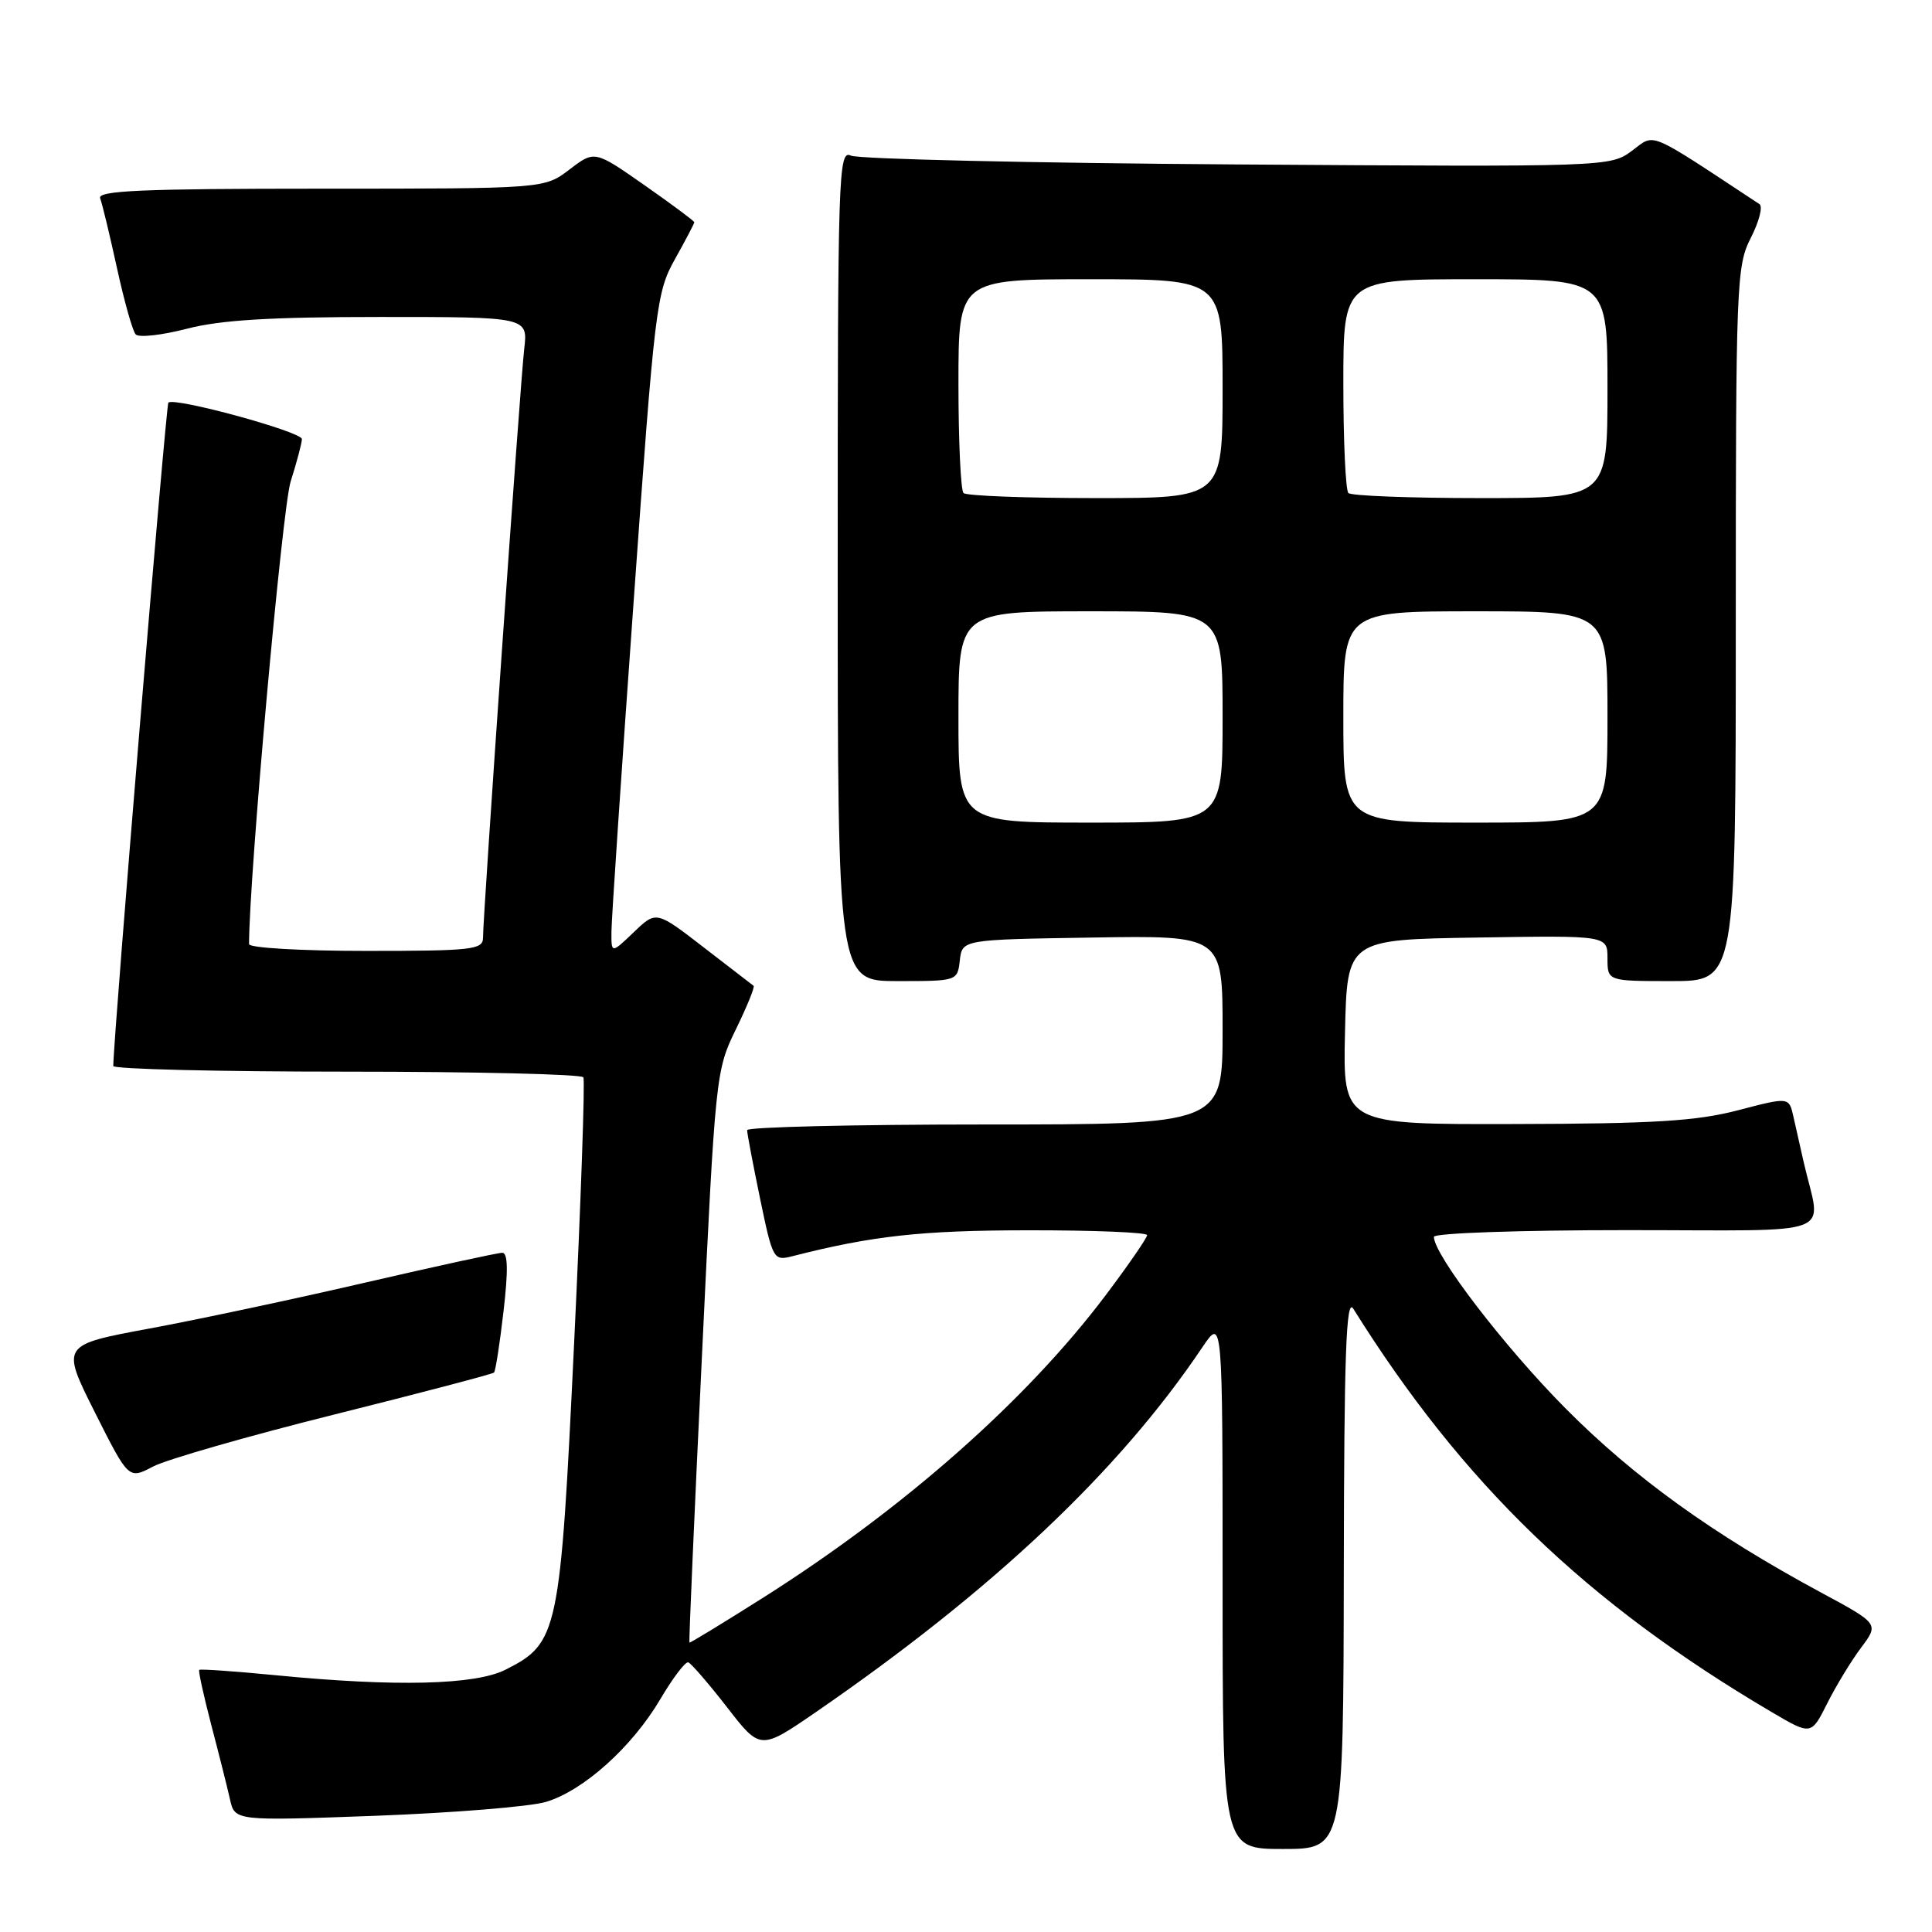<?xml version="1.0" encoding="UTF-8" standalone="no"?>
<!DOCTYPE svg PUBLIC "-//W3C//DTD SVG 1.1//EN" "http://www.w3.org/Graphics/SVG/1.1/DTD/svg11.dtd" >
<svg xmlns="http://www.w3.org/2000/svg" xmlns:xlink="http://www.w3.org/1999/xlink" version="1.1" viewBox="0 0 256 256">
 <g >
 <path fill="currentColor"
d=" M 178.06 208.25 C 178.10 179.40 178.37 171.91 179.31 173.40 C 193.83 196.62 210.16 212.37 234.74 226.85 C 239.99 229.94 239.99 229.94 242.11 225.72 C 243.27 223.40 245.30 220.07 246.60 218.33 C 248.98 215.16 248.98 215.16 241.30 211.02 C 226.92 203.26 216.54 195.78 207.44 186.62 C 199.37 178.49 190.00 166.28 190.00 163.89 C 190.00 163.39 201.36 163.00 215.52 163.00 C 244.18 163.00 241.31 164.10 239.00 154.00 C 238.56 152.07 237.94 149.34 237.63 147.93 C 237.05 145.35 237.05 145.35 230.28 147.12 C 224.80 148.55 219.14 148.90 200.72 148.94 C 177.94 149.00 177.94 149.00 178.22 136.75 C 178.50 124.50 178.50 124.50 195.75 124.23 C 213.00 123.95 213.00 123.95 213.00 126.98 C 213.00 130.00 213.00 130.00 221.50 130.00 C 230.00 130.00 230.00 130.00 230.00 82.71 C 230.00 37.46 230.09 35.25 231.99 31.52 C 233.09 29.37 233.61 27.36 233.14 27.05 C 218.04 17.10 219.38 17.66 216.24 19.98 C 213.36 22.11 213.09 22.12 163.92 21.79 C 136.74 21.61 113.71 21.08 112.75 20.62 C 111.09 19.83 111.00 22.76 111.00 74.89 C 111.00 130.00 111.00 130.00 118.93 130.00 C 126.85 130.00 126.87 129.99 127.18 127.25 C 127.50 124.50 127.50 124.50 144.75 124.23 C 162.00 123.95 162.00 123.95 162.00 136.48 C 162.00 149.00 162.00 149.00 130.50 149.00 C 113.17 149.00 99.00 149.34 99.00 149.75 C 98.99 150.16 99.77 154.24 100.71 158.80 C 102.39 166.90 102.50 167.09 104.97 166.46 C 115.58 163.75 122.08 163.03 136.25 163.02 C 144.91 163.01 152.00 163.30 152.00 163.66 C 152.00 164.02 149.53 167.61 146.51 171.62 C 136.04 185.52 119.86 199.82 101.20 211.65 C 95.86 215.03 91.43 217.73 91.35 217.65 C 91.27 217.57 92.01 200.49 93.01 179.70 C 94.79 142.40 94.85 141.82 97.51 136.39 C 98.99 133.35 100.05 130.76 99.85 130.62 C 99.66 130.48 96.68 128.18 93.23 125.52 C 86.95 120.67 86.95 120.67 83.98 123.52 C 81.00 126.37 81.00 126.37 81.02 123.44 C 81.03 121.82 82.35 102.14 83.96 79.71 C 86.76 40.50 86.97 38.74 89.44 34.33 C 90.85 31.81 92.00 29.61 92.00 29.45 C 92.00 29.29 89.03 27.08 85.40 24.54 C 78.79 19.92 78.79 19.92 75.46 22.46 C 72.13 25.00 72.13 25.00 42.46 25.00 C 18.86 25.00 12.89 25.26 13.27 26.27 C 13.54 26.97 14.54 31.13 15.50 35.52 C 16.46 39.91 17.57 43.87 17.98 44.31 C 18.39 44.76 21.44 44.42 24.76 43.56 C 29.23 42.40 35.85 42.00 50.38 42.00 C 69.96 42.00 69.96 42.00 69.46 46.25 C 68.94 50.68 64.00 121.25 64.00 124.27 C 64.00 125.84 62.53 126.00 48.50 126.00 C 39.96 126.00 33.00 125.60 33.00 125.10 C 33.00 116.25 37.40 67.30 38.51 63.81 C 39.33 61.23 40.00 58.70 40.00 58.18 C 40.00 57.21 23.08 52.59 22.31 53.35 C 21.99 53.68 15.05 137.11 15.01 141.25 C 15.00 141.66 28.92 142.00 45.94 142.00 C 62.96 142.00 77.07 142.34 77.30 142.75 C 77.53 143.16 76.98 159.05 76.07 178.05 C 74.23 216.52 73.98 217.71 66.97 221.25 C 62.96 223.27 52.44 223.53 36.57 221.98 C 31.12 221.45 26.54 221.13 26.40 221.27 C 26.26 221.40 26.98 224.66 27.98 228.51 C 28.99 232.35 30.11 236.80 30.47 238.40 C 31.11 241.29 31.11 241.29 49.81 240.60 C 60.09 240.21 70.21 239.39 72.31 238.77 C 77.29 237.30 83.75 231.50 87.50 225.14 C 89.15 222.34 90.81 220.15 91.20 220.27 C 91.58 220.40 93.89 223.07 96.33 226.21 C 100.75 231.92 100.75 231.92 108.13 226.85 C 131.61 210.68 148.31 194.91 159.32 178.52 C 162.00 174.54 162.00 174.54 162.00 209.77 C 162.00 245.00 162.00 245.00 170.00 245.00 C 178.00 245.00 178.00 245.00 178.06 208.25 Z  M 44.30 187.43 C 55.74 184.57 65.26 182.07 65.46 181.87 C 65.66 181.67 66.23 178.01 66.72 173.75 C 67.35 168.33 67.30 166.00 66.55 166.00 C 65.96 166.00 57.83 167.77 48.49 169.93 C 39.14 172.10 26.23 174.85 19.79 176.04 C 8.09 178.21 8.09 178.21 12.56 187.12 C 17.04 196.03 17.04 196.03 20.27 194.33 C 22.05 193.39 32.86 190.29 44.30 187.43 Z  M 127.00 95.00 C 127.00 81.00 127.00 81.00 144.50 81.00 C 162.00 81.00 162.00 81.00 162.00 95.00 C 162.00 109.00 162.00 109.00 144.50 109.00 C 127.00 109.00 127.00 109.00 127.00 95.00 Z  M 178.00 95.00 C 178.00 81.00 178.00 81.00 195.50 81.00 C 213.00 81.00 213.00 81.00 213.00 95.00 C 213.00 109.00 213.00 109.00 195.50 109.00 C 178.00 109.00 178.00 109.00 178.00 95.00 Z  M 127.67 65.33 C 127.30 64.97 127.00 58.44 127.00 50.83 C 127.00 37.00 127.00 37.00 144.50 37.00 C 162.00 37.00 162.00 37.00 162.00 51.50 C 162.00 66.00 162.00 66.00 145.17 66.00 C 135.91 66.00 128.03 65.70 127.67 65.33 Z  M 178.67 65.33 C 178.30 64.97 178.00 58.44 178.00 50.83 C 178.00 37.00 178.00 37.00 195.50 37.00 C 213.00 37.00 213.00 37.00 213.00 51.50 C 213.00 66.00 213.00 66.00 196.17 66.00 C 186.91 66.00 179.03 65.70 178.67 65.33 Z "/>
</g>
</svg>
